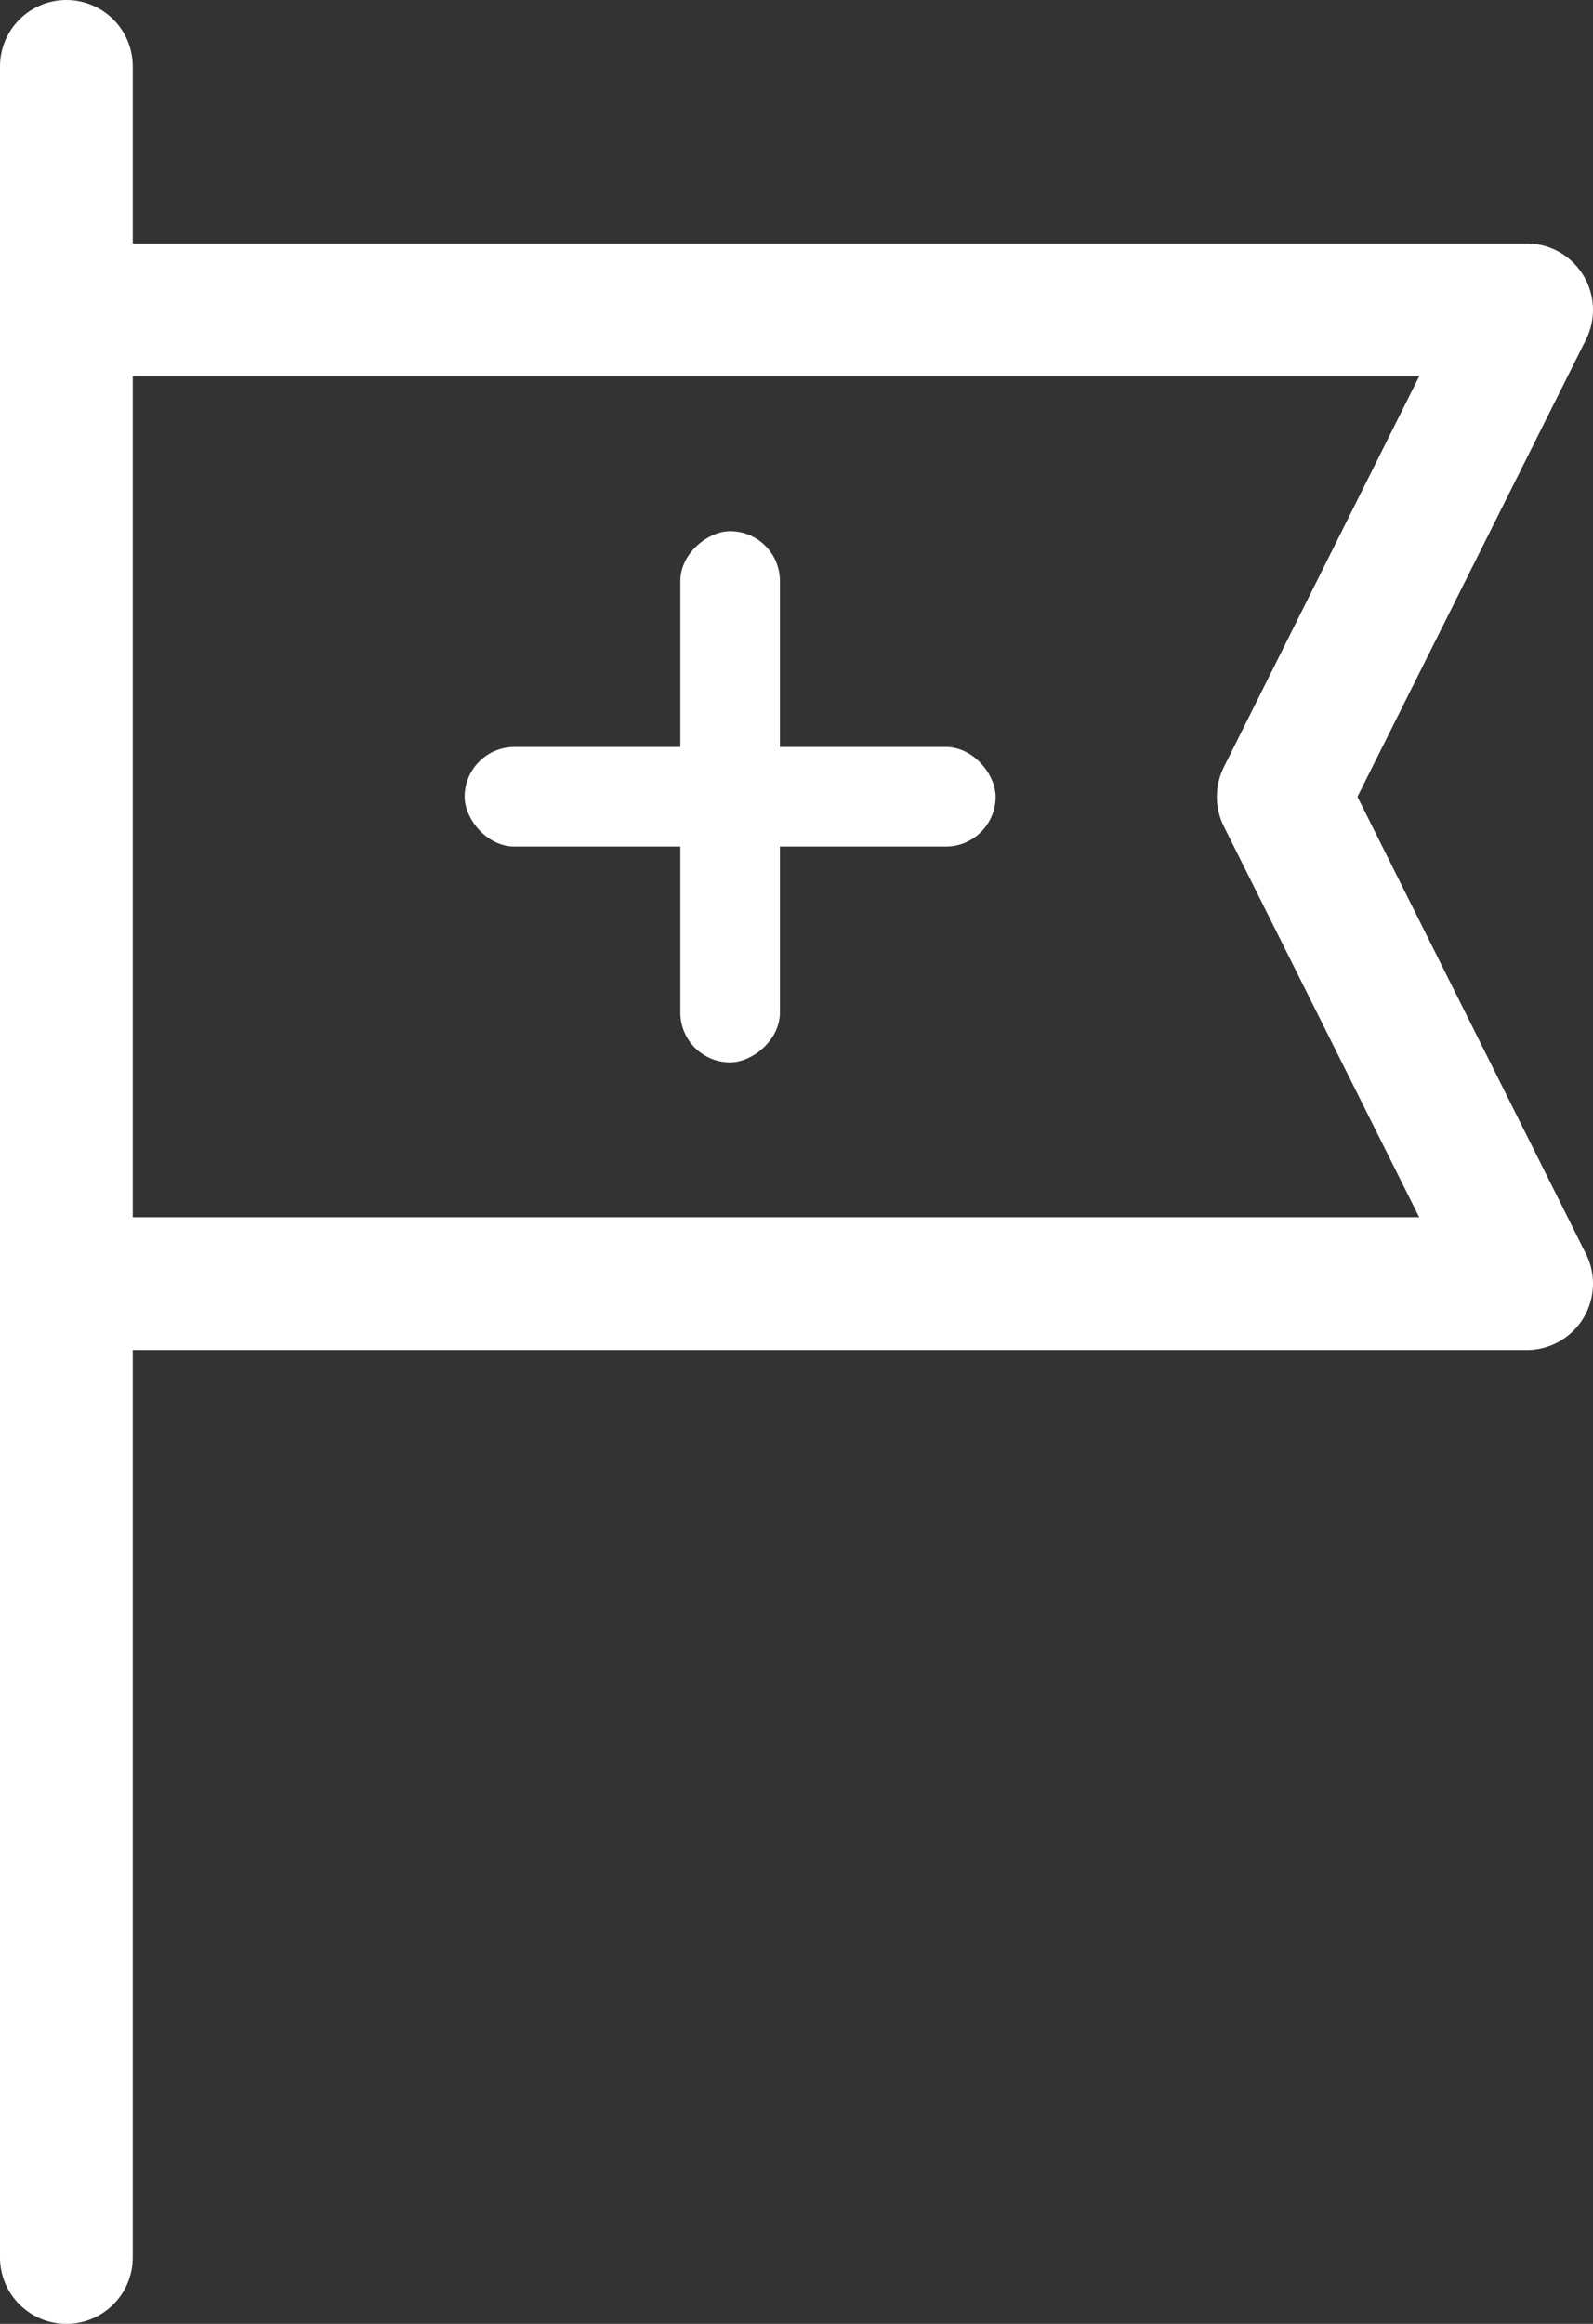 <svg width="24" height="35" viewBox="0 0 24 35" fill="none" xmlns="http://www.w3.org/2000/svg">
<rect x="0" y="0" width="24" height="35" fill="#333333" stroke="none"/>
<path d="M1 1L1 4.667M1 34L1 19.333M1 4.667L23 4.667L19.333 12L23 19.333L1 19.333M1 4.667L1 19.333" stroke="white" stroke-width="2" stroke-linecap="round" stroke-linejoin="round"/>
<rect x="7" y="11.25" width="8" height="1.5" rx="0.75" fill="white"/>
<rect x="10.25" y="16" width="8" height="1.5" rx="0.75" transform="rotate(-90 10.25 16)" fill="white"/>
</svg>
